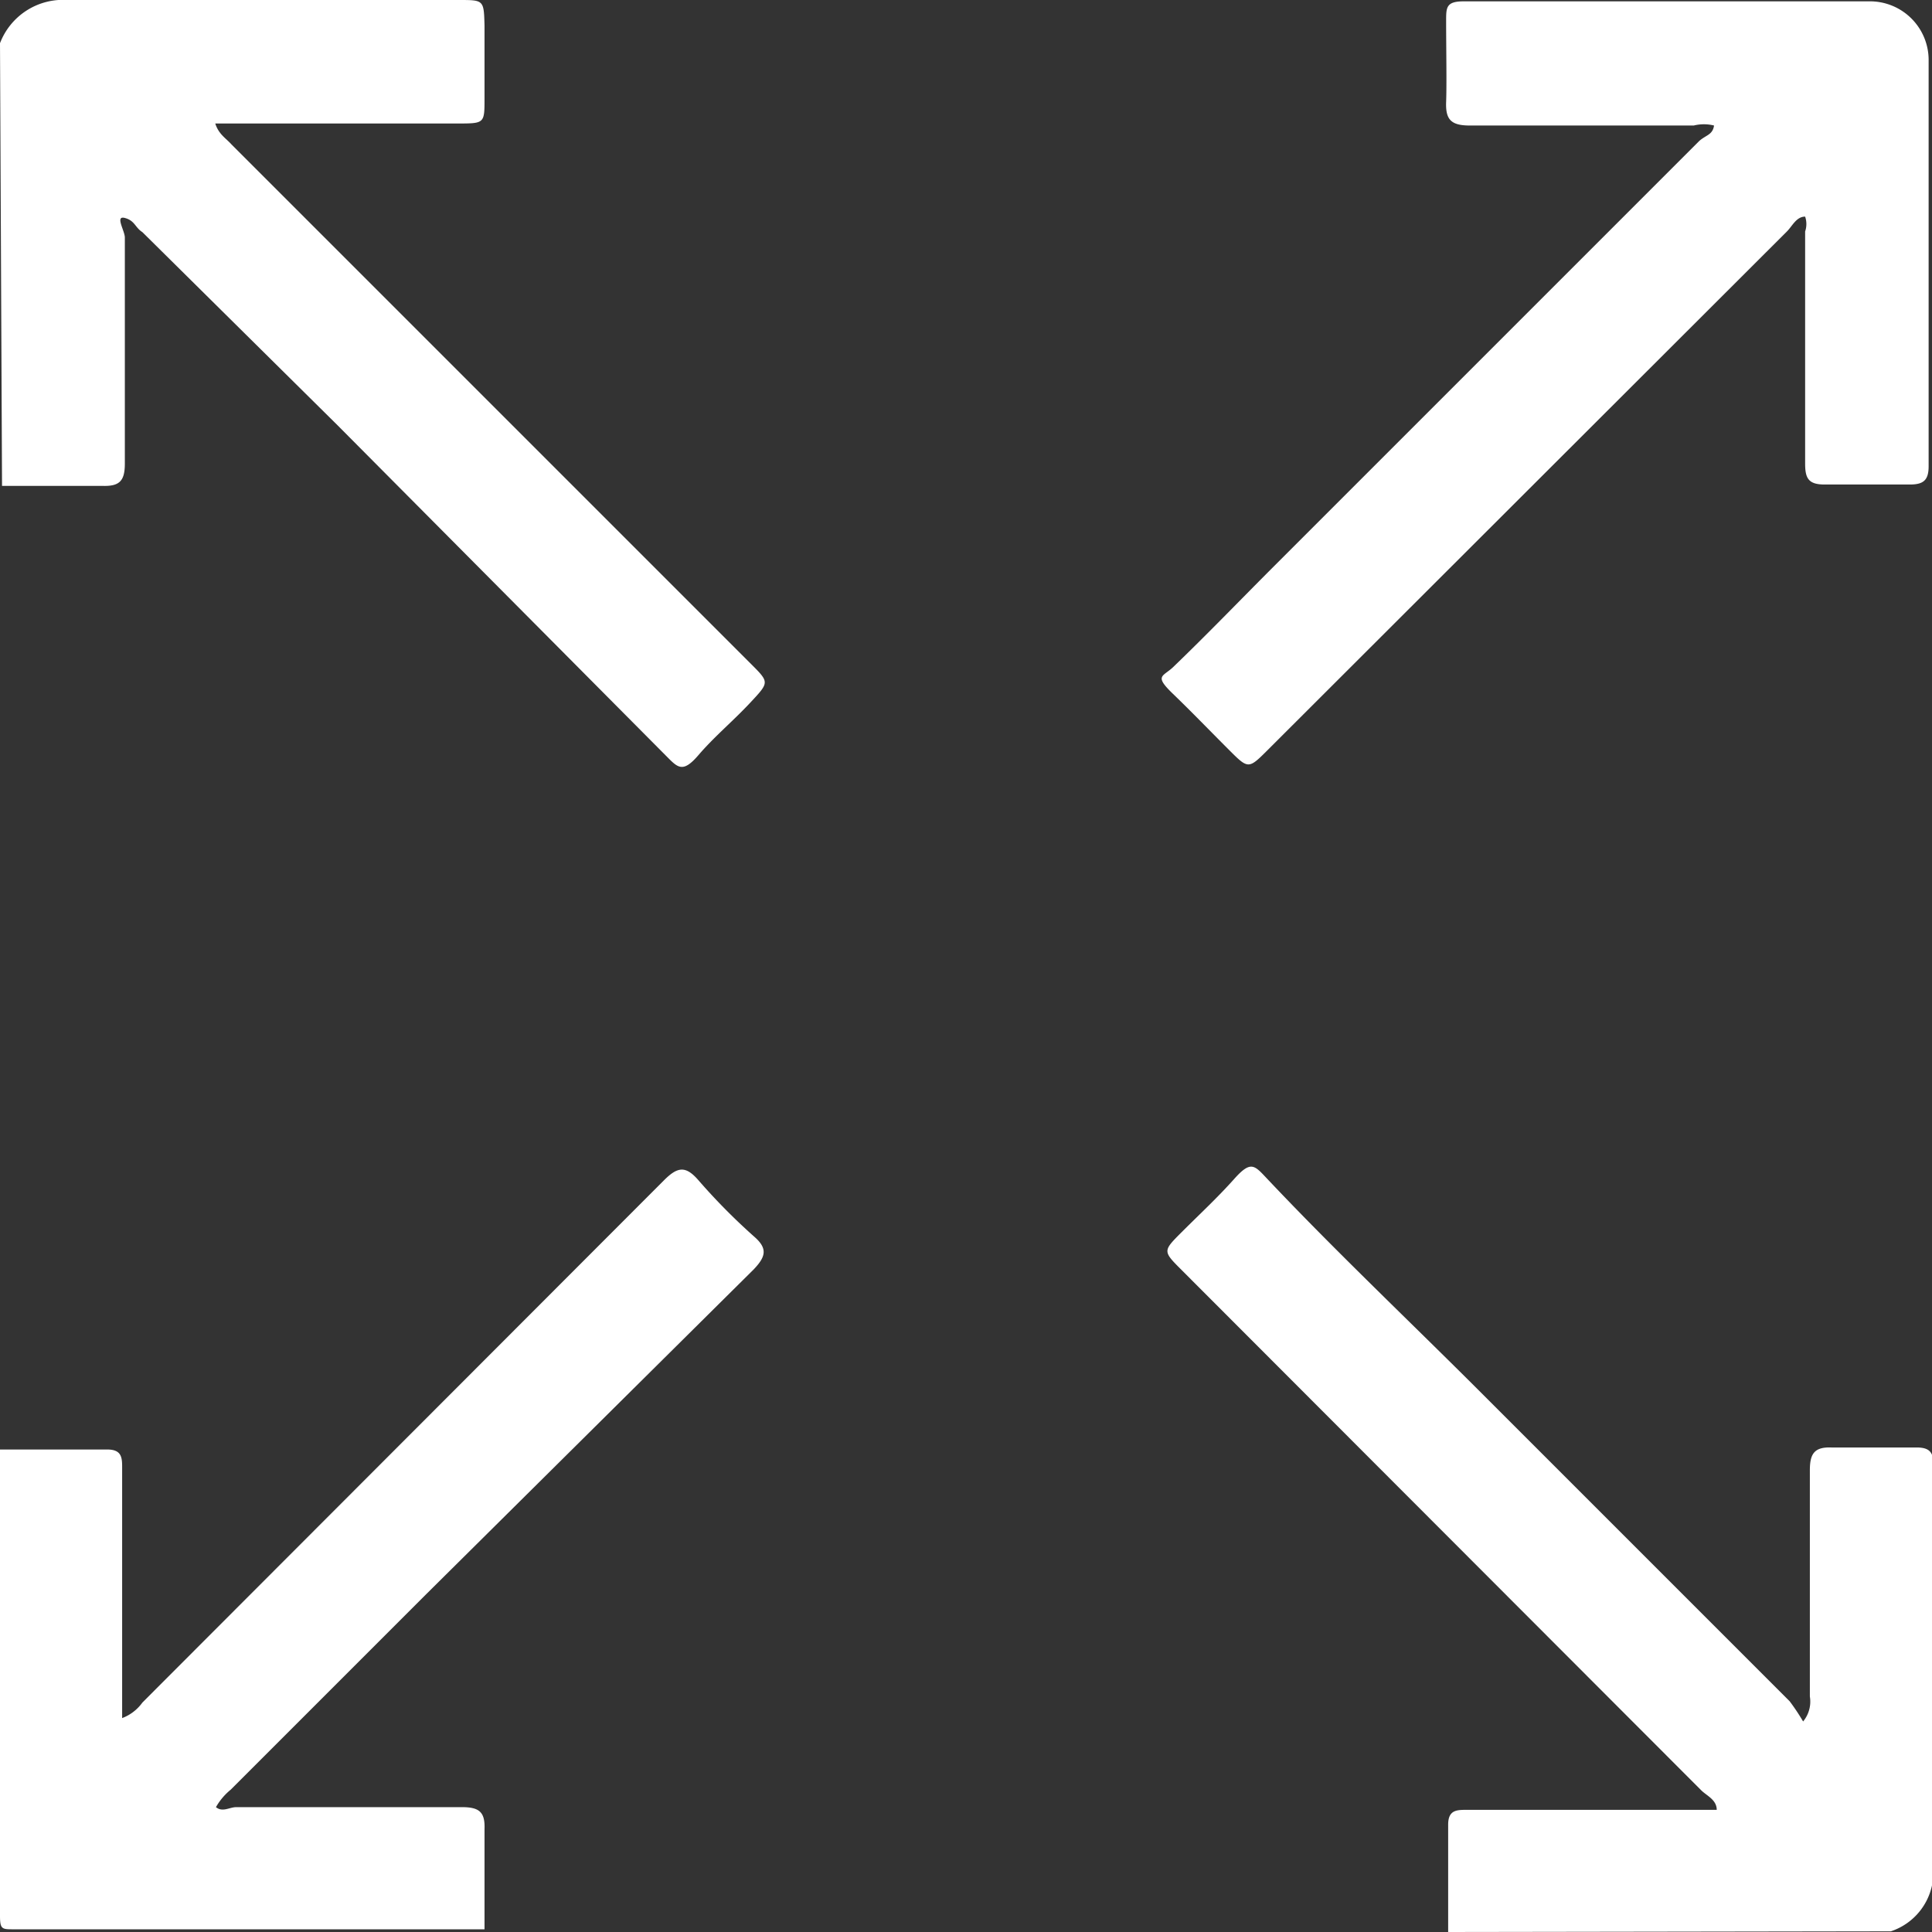<svg xmlns="http://www.w3.org/2000/svg" viewBox="0 0 28.63 28.63"><rect x="0" y="0" width="28.63" height="28.63" fill="#333333" stroke="none"/><defs><style>.cls-1{fill:#fff;}</style></defs><g id="Layer_2" data-name="Layer 2"><g id="Layer_1-2" data-name="Layer 1"><path class="cls-1" d="M0,21.48l1.59,0c.23,0,.22.14.22.3v3.68a.65.65,0,0,0,.3-.23l7.73-7.74c.2-.2.32-.22.51,0a9.17,9.17,0,0,0,.82.83c.21.18.18.3,0,.49L6.32,23.62l-2.9,2.9a.92.92,0,0,0-.22.26c.1.08.2,0,.3,0H6.85c.26,0,.34.08.33.33,0,.49,0,1,0,1.48H.2c-.17,0-.2,0-.2-.2C0,26.12,0,23.8,0,21.48Z"/><path class="cls-1" d="M0,.64A1,1,0,0,1,1,0H6.8c.37,0,.37,0,.38.38V1.46c0,.37,0,.37-.4.37H3.19c.05.16.16.22.24.31l7.7,7.7c.27.27.27.27,0,.56s-.54.51-.78.79-.31.18-.49,0L5,6.3,2.11,3.44C2,3.37,2,3.27,1.85,3.23s0,.19,0,.29c0,1.12,0,2.23,0,3.35,0,.26-.08.34-.34.33-.49,0-1,0-1.48,0Z"/><path class="cls-1" d="M21.46,28.63c0-.53,0-1.06,0-1.59,0-.23.14-.22.3-.22h3.68c0-.15-.15-.21-.23-.29l-7.7-7.71c-.28-.28-.28-.28,0-.56s.53-.51.78-.79.3-.2.49,0c1,1.06,2.12,2.12,3.18,3.18l4.56,4.56a3.11,3.11,0,0,1,.2.3.46.46,0,0,0,.1-.37c0-1.11,0-2.23,0-3.35,0-.24.06-.35.32-.34.42,0,.84,0,1.26,0,.18,0,.25.06.25.24q0,3,0,6.09a.92.92,0,0,1-.63.84Z"/><path class="cls-1" d="M25.4,1.86a.62.62,0,0,0-.3,0c-1.11,0-2.22,0-3.32,0-.28,0-.36-.09-.35-.35s0-.8,0-1.2c0-.2,0-.29.26-.29h6a.87.87,0,0,1,.89.89v6c0,.21-.08.27-.28.27-.42,0-.84,0-1.26,0-.24,0-.29-.09-.29-.31,0-1.15,0-2.29,0-3.44a.34.34,0,0,0,0-.22c-.13,0-.19.14-.27.22l-7.69,7.68c-.29.29-.29.29-.58,0s-.55-.56-.83-.83-.15-.25,0-.39c.51-.49,1-1,1.5-1.5l6.3-6.3C25.28,2,25.38,2,25.4,1.86Z"/></g></g></svg>